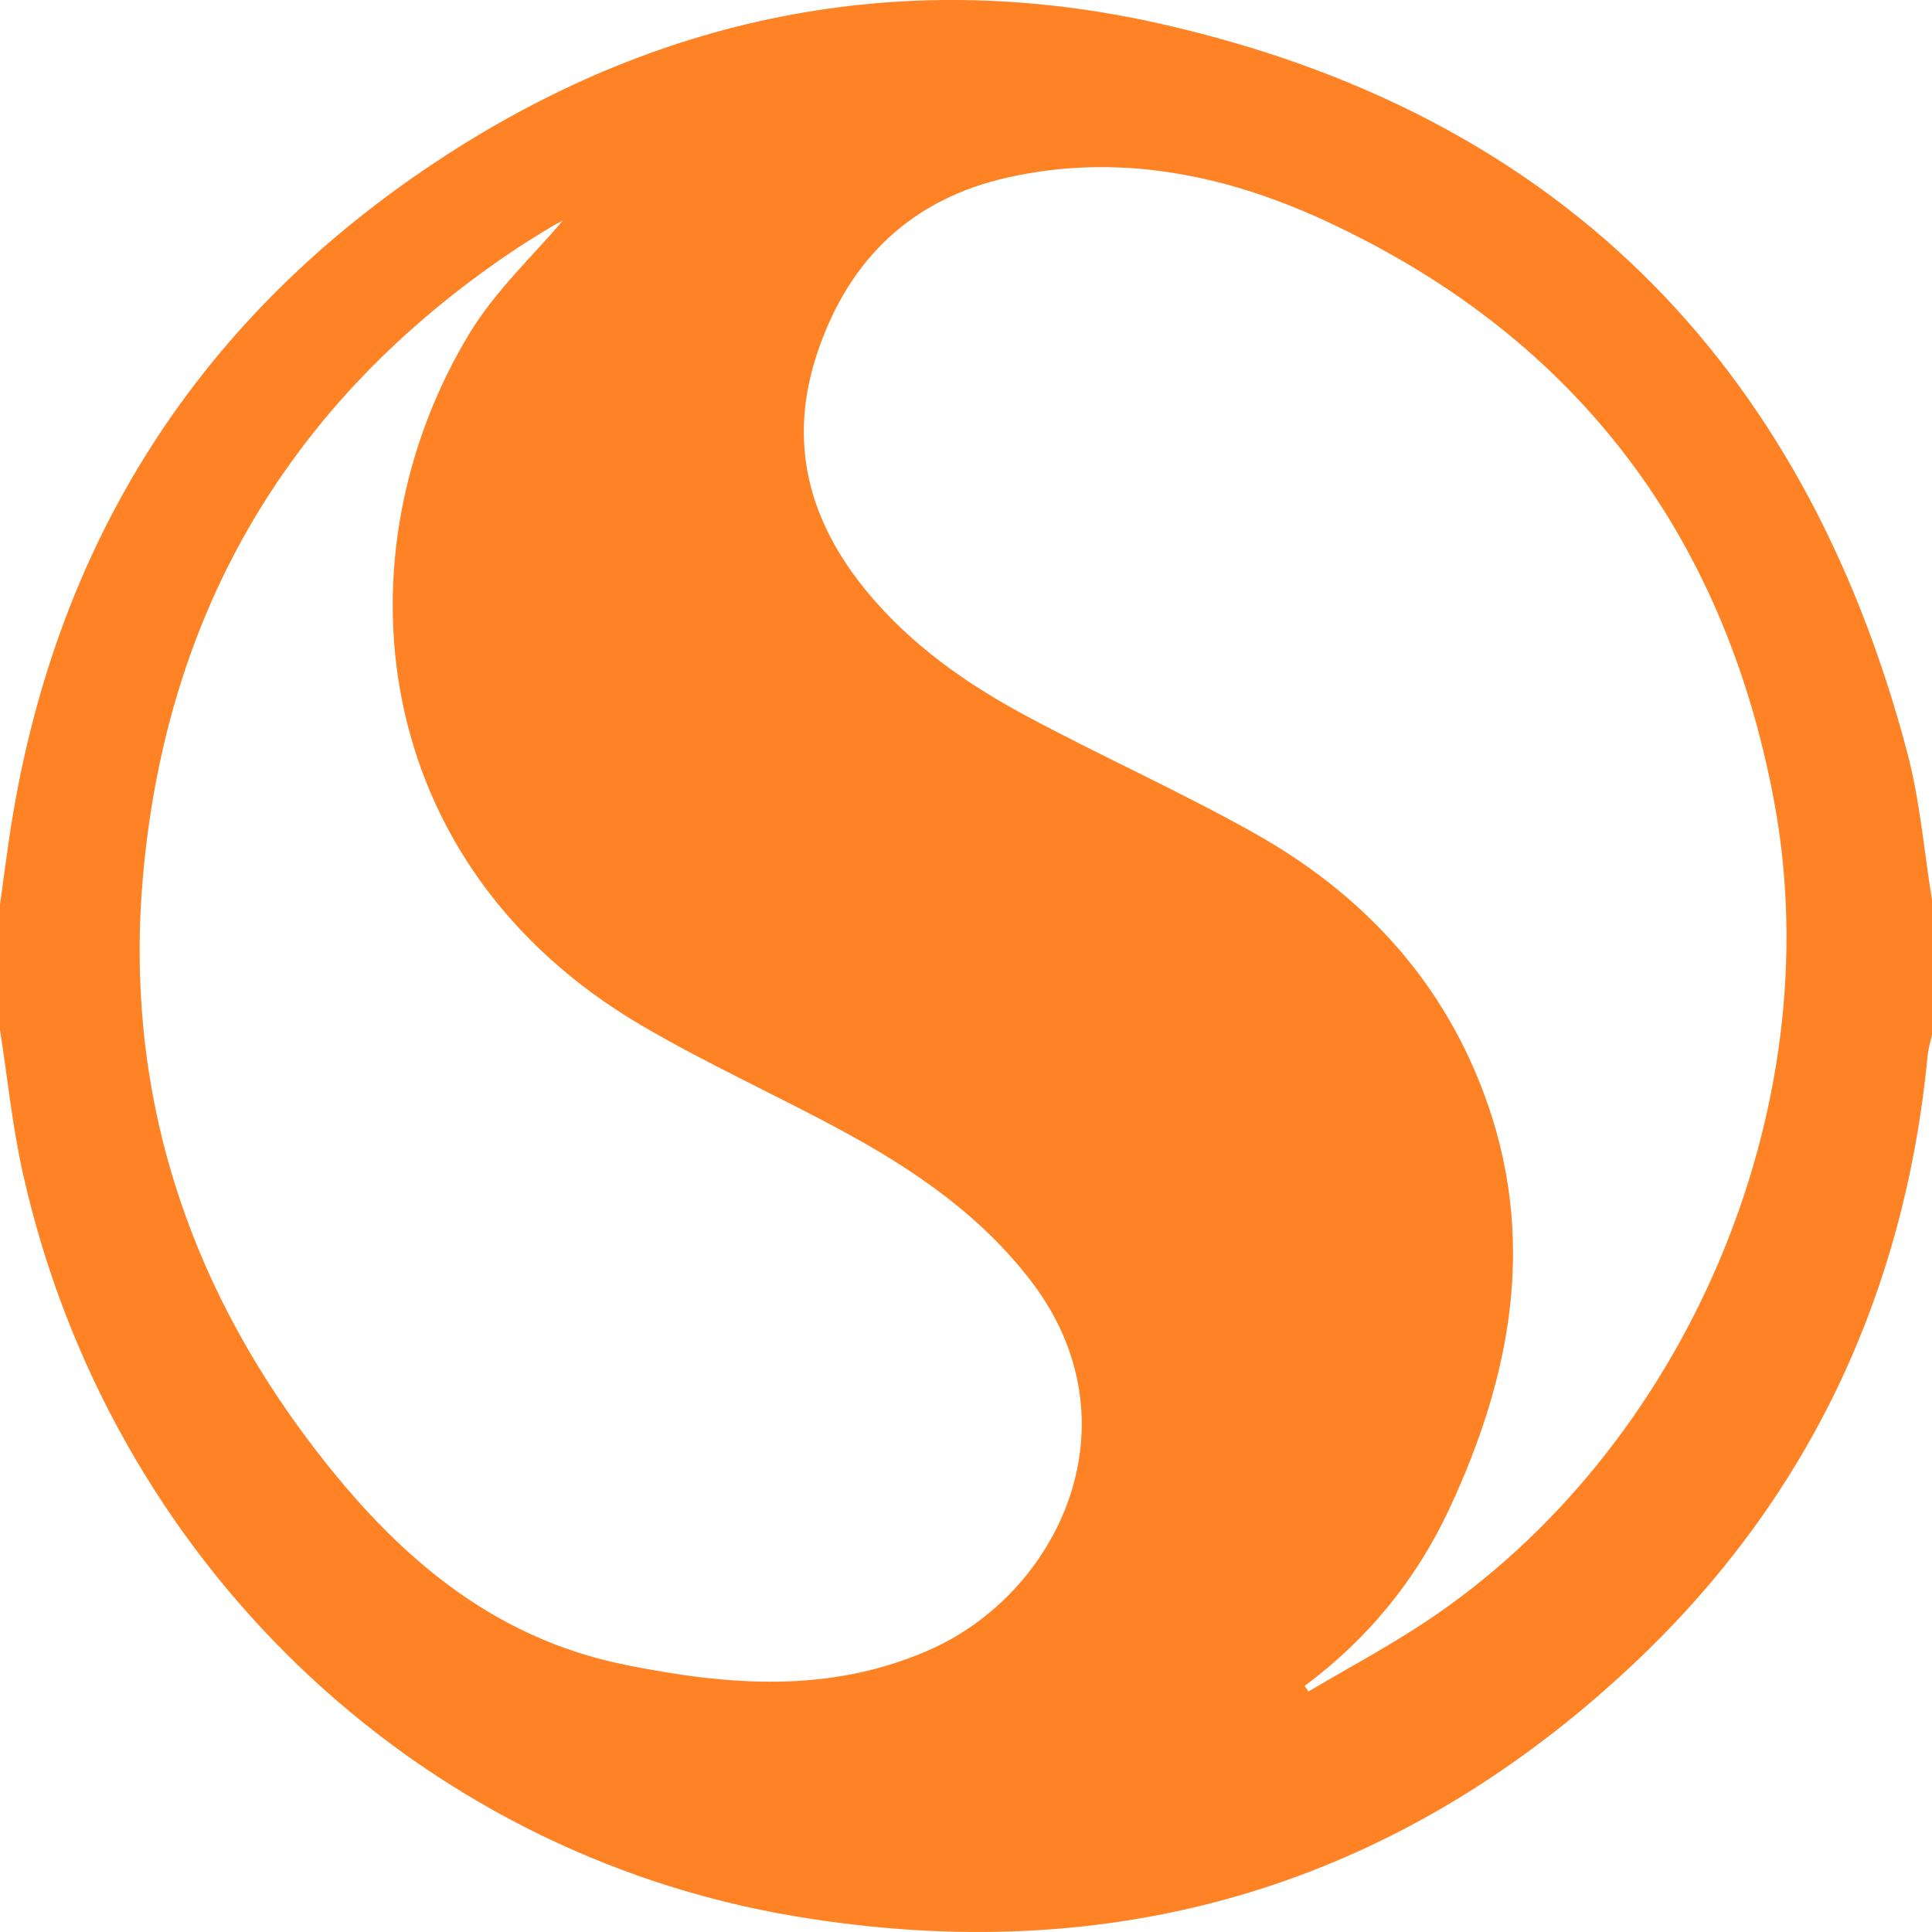 <svg t="1697779044285" class="icon" viewBox="0 0 1024 1024" version="1.1" xmlns="http://www.w3.org/2000/svg" p-id="1347" width="200" height="200"><path d="M0 545.89v-66.399c1.558-11.315 3.034-22.644 4.685-33.944C27.691 288.117 105.926 166.505 237.071 81.854c116.292-75.063 244.408-99.522 378.512-69.139 207.062 46.915 340.138 176.642 395.442 386.657 6.643 25.219 8.755 51.68 12.968 77.564v71.507c-0.78 3.646-1.934 7.254-2.288 10.942-12.32 128.197-64.558 237.13-157.236 323.783-125.799 117.621-275.133 160.657-443.085 132.495-202.447-33.943-363.208-189.304-409.138-393.202C6.58 597.308 4.006 571.431 0 545.89z m691.519 347.668c0.655 0.995 1.313 1.987 1.968 2.98 20.67-12.226 41.902-23.568 61.917-36.826 137.317-90.954 215.407-271.603 184.913-435.004-26.958-144.453-107.944-248.171-239.558-308.413-52.484-24.022-108.439-35.172-166.311-22.306-50.385 11.201-84.024 42.437-100.95 92.126-16.302 47.856-5.092 89.916 26.216 127.713 23.224 28.039 52.328 48.478 83.682 65.336 40.02 21.519 81.589 40.091 121.217 62.307 55.662 31.204 98.302 75.681 121.518 137.112 29.039 76.836 15.218 150.494-18.34 221.935-17.546 37.349-43.213 68.449-76.272 93.04zM298.314 116.882c-0.786 0.437-4.881 2.535-8.797 4.937-6.424 3.939-12.831 7.92-19.073 12.149C154.488 212.517 88.507 322.57 75.84 463.742c-10.136 112.95 22.285 214.357 90.571 303.59 42.94 56.114 93.313 100.636 165.159 115.094 54.524 10.971 107.615 15.243 160.23-7.569 69.588-30.172 112.054-120.643 54.904-195.559-26.619-34.893-61.735-58.974-99.354-79.418-35.561-19.325-72.59-35.964-107.463-56.455-145.979-85.779-161.528-250.148-91.188-366.495 13.905-23.002 34.368-41.879 49.617-60.049z" fill="#ff8225" p-id="1348"></path></svg>
